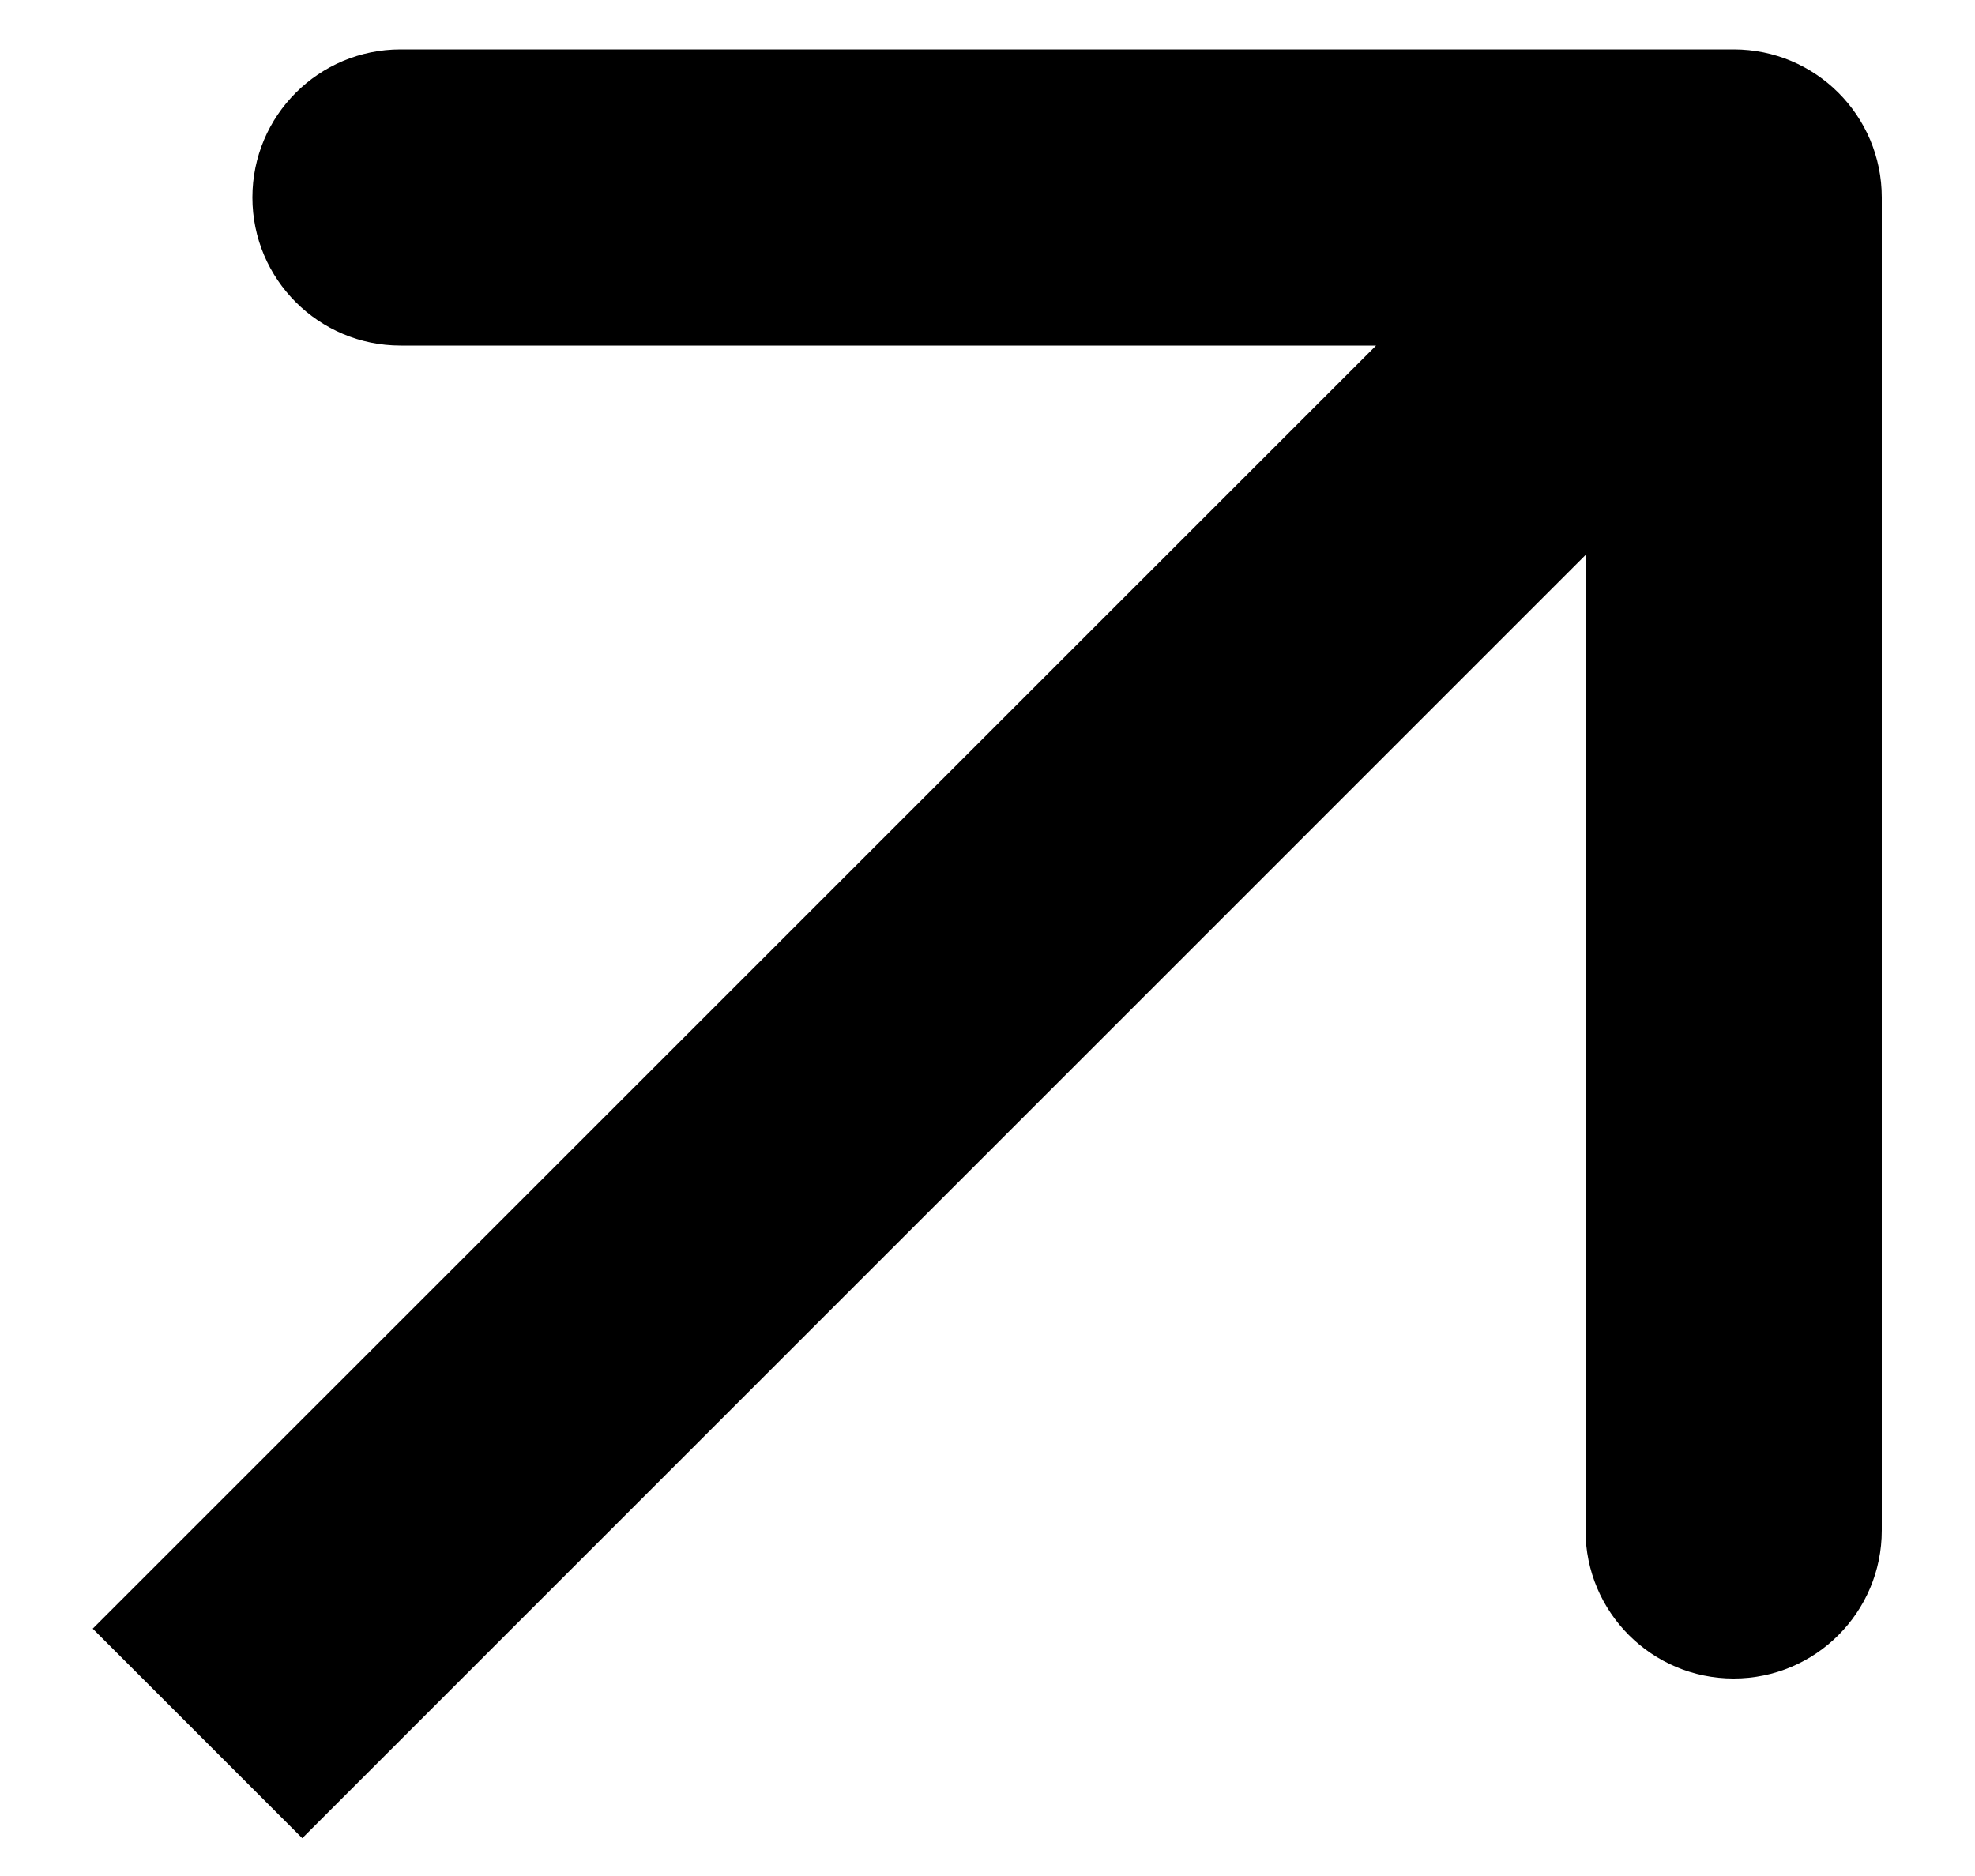 <svg width="20" height="19" viewBox="0 0 20 19" fill="none" xmlns="http://www.w3.org/2000/svg">
<path d="M19.056 2C19.056 1.171 18.385 0.5 17.556 0.5L4.056 0.5C3.228 0.5 2.556 1.171 2.556 2C2.556 2.828 3.228 3.5 4.056 3.5H16.056V15.5C16.056 16.328 16.728 17 17.556 17C18.385 17 19.056 16.328 19.056 15.5L19.056 2ZM3.061 18.617L18.617 3.06L16.496 0.939L0.939 16.495L3.061 18.617Z" fill="black"/>
</svg>
